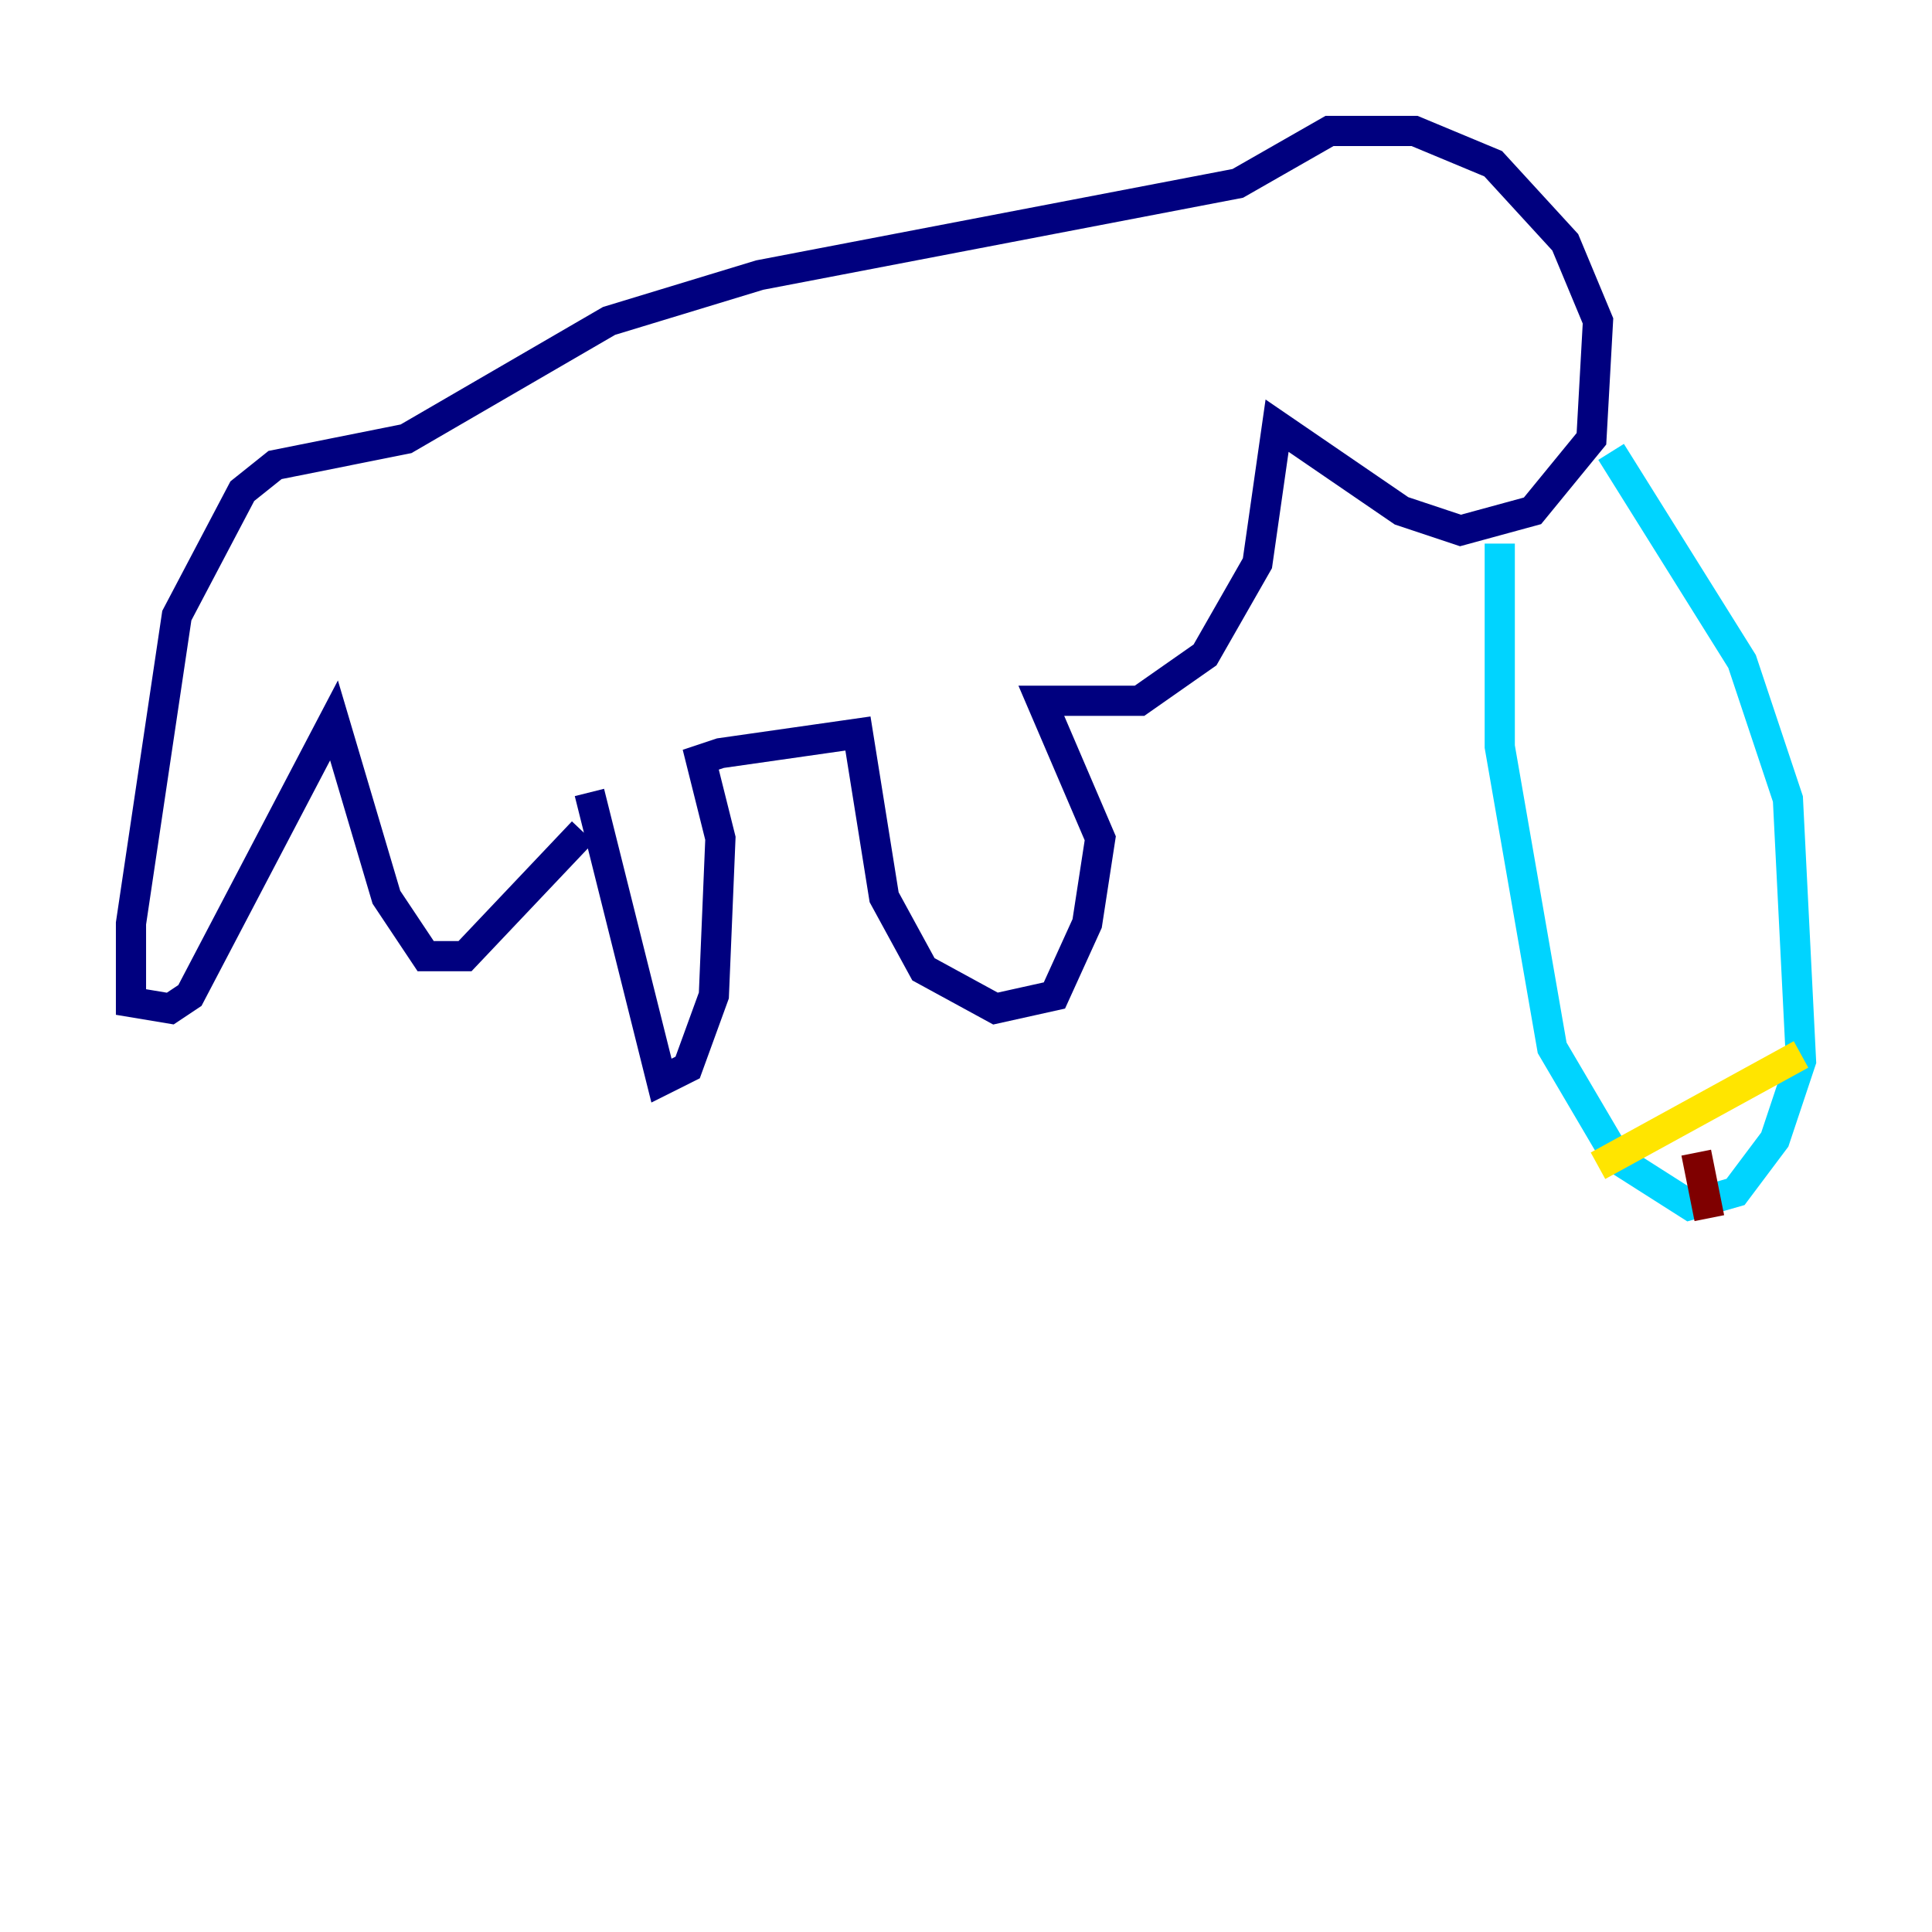 <?xml version="1.0" encoding="utf-8" ?>
<svg baseProfile="tiny" height="128" version="1.2" viewBox="0,0,128,128" width="128" xmlns="http://www.w3.org/2000/svg" xmlns:ev="http://www.w3.org/2001/xml-events" xmlns:xlink="http://www.w3.org/1999/xlink"><defs /><polyline fill="none" points="39.051,52.502 43.824,71.593 45.559,70.725 47.295,65.953 47.729,55.539 46.427,50.332 47.729,49.898 56.841,48.597 58.576,59.444 61.18,64.217 65.953,66.82 69.858,65.953 72.027,61.18 72.895,55.539 68.99,46.427 75.498,46.427 79.837,43.39 83.308,37.315 84.61,28.203 92.854,33.844 96.759,35.146 101.532,33.844 105.437,29.071 105.871,21.261 103.702,16.054 98.929,10.848 93.722,8.678 88.081,8.678 82.007,12.149 50.332,18.224 40.352,21.261 26.902,29.071 18.224,30.807 16.054,32.542 11.715,40.786 8.678,61.18 8.678,66.386 11.281,66.82 12.583,65.953 22.129,47.729 25.6,59.444 28.203,63.349 30.807,63.349 38.617,55.105" stroke="#00007f" stroke-width="2" /><polyline fill="none" points="99.363,36.014 99.363,49.464 102.834,69.424 107.173,76.8 111.946,79.837 114.983,78.969 117.586,75.498 119.322,70.291 118.454,52.936 115.417,43.824 106.739,29.939" stroke="#00d4ff" stroke-width="2" /><polyline fill="none" points="105.871,77.234 119.322,69.858" stroke="#ffe500" stroke-width="2" /><polyline fill="none" points="112.38,76.366 113.248,80.705" stroke="#7f0000" stroke-width="2" /></svg>
